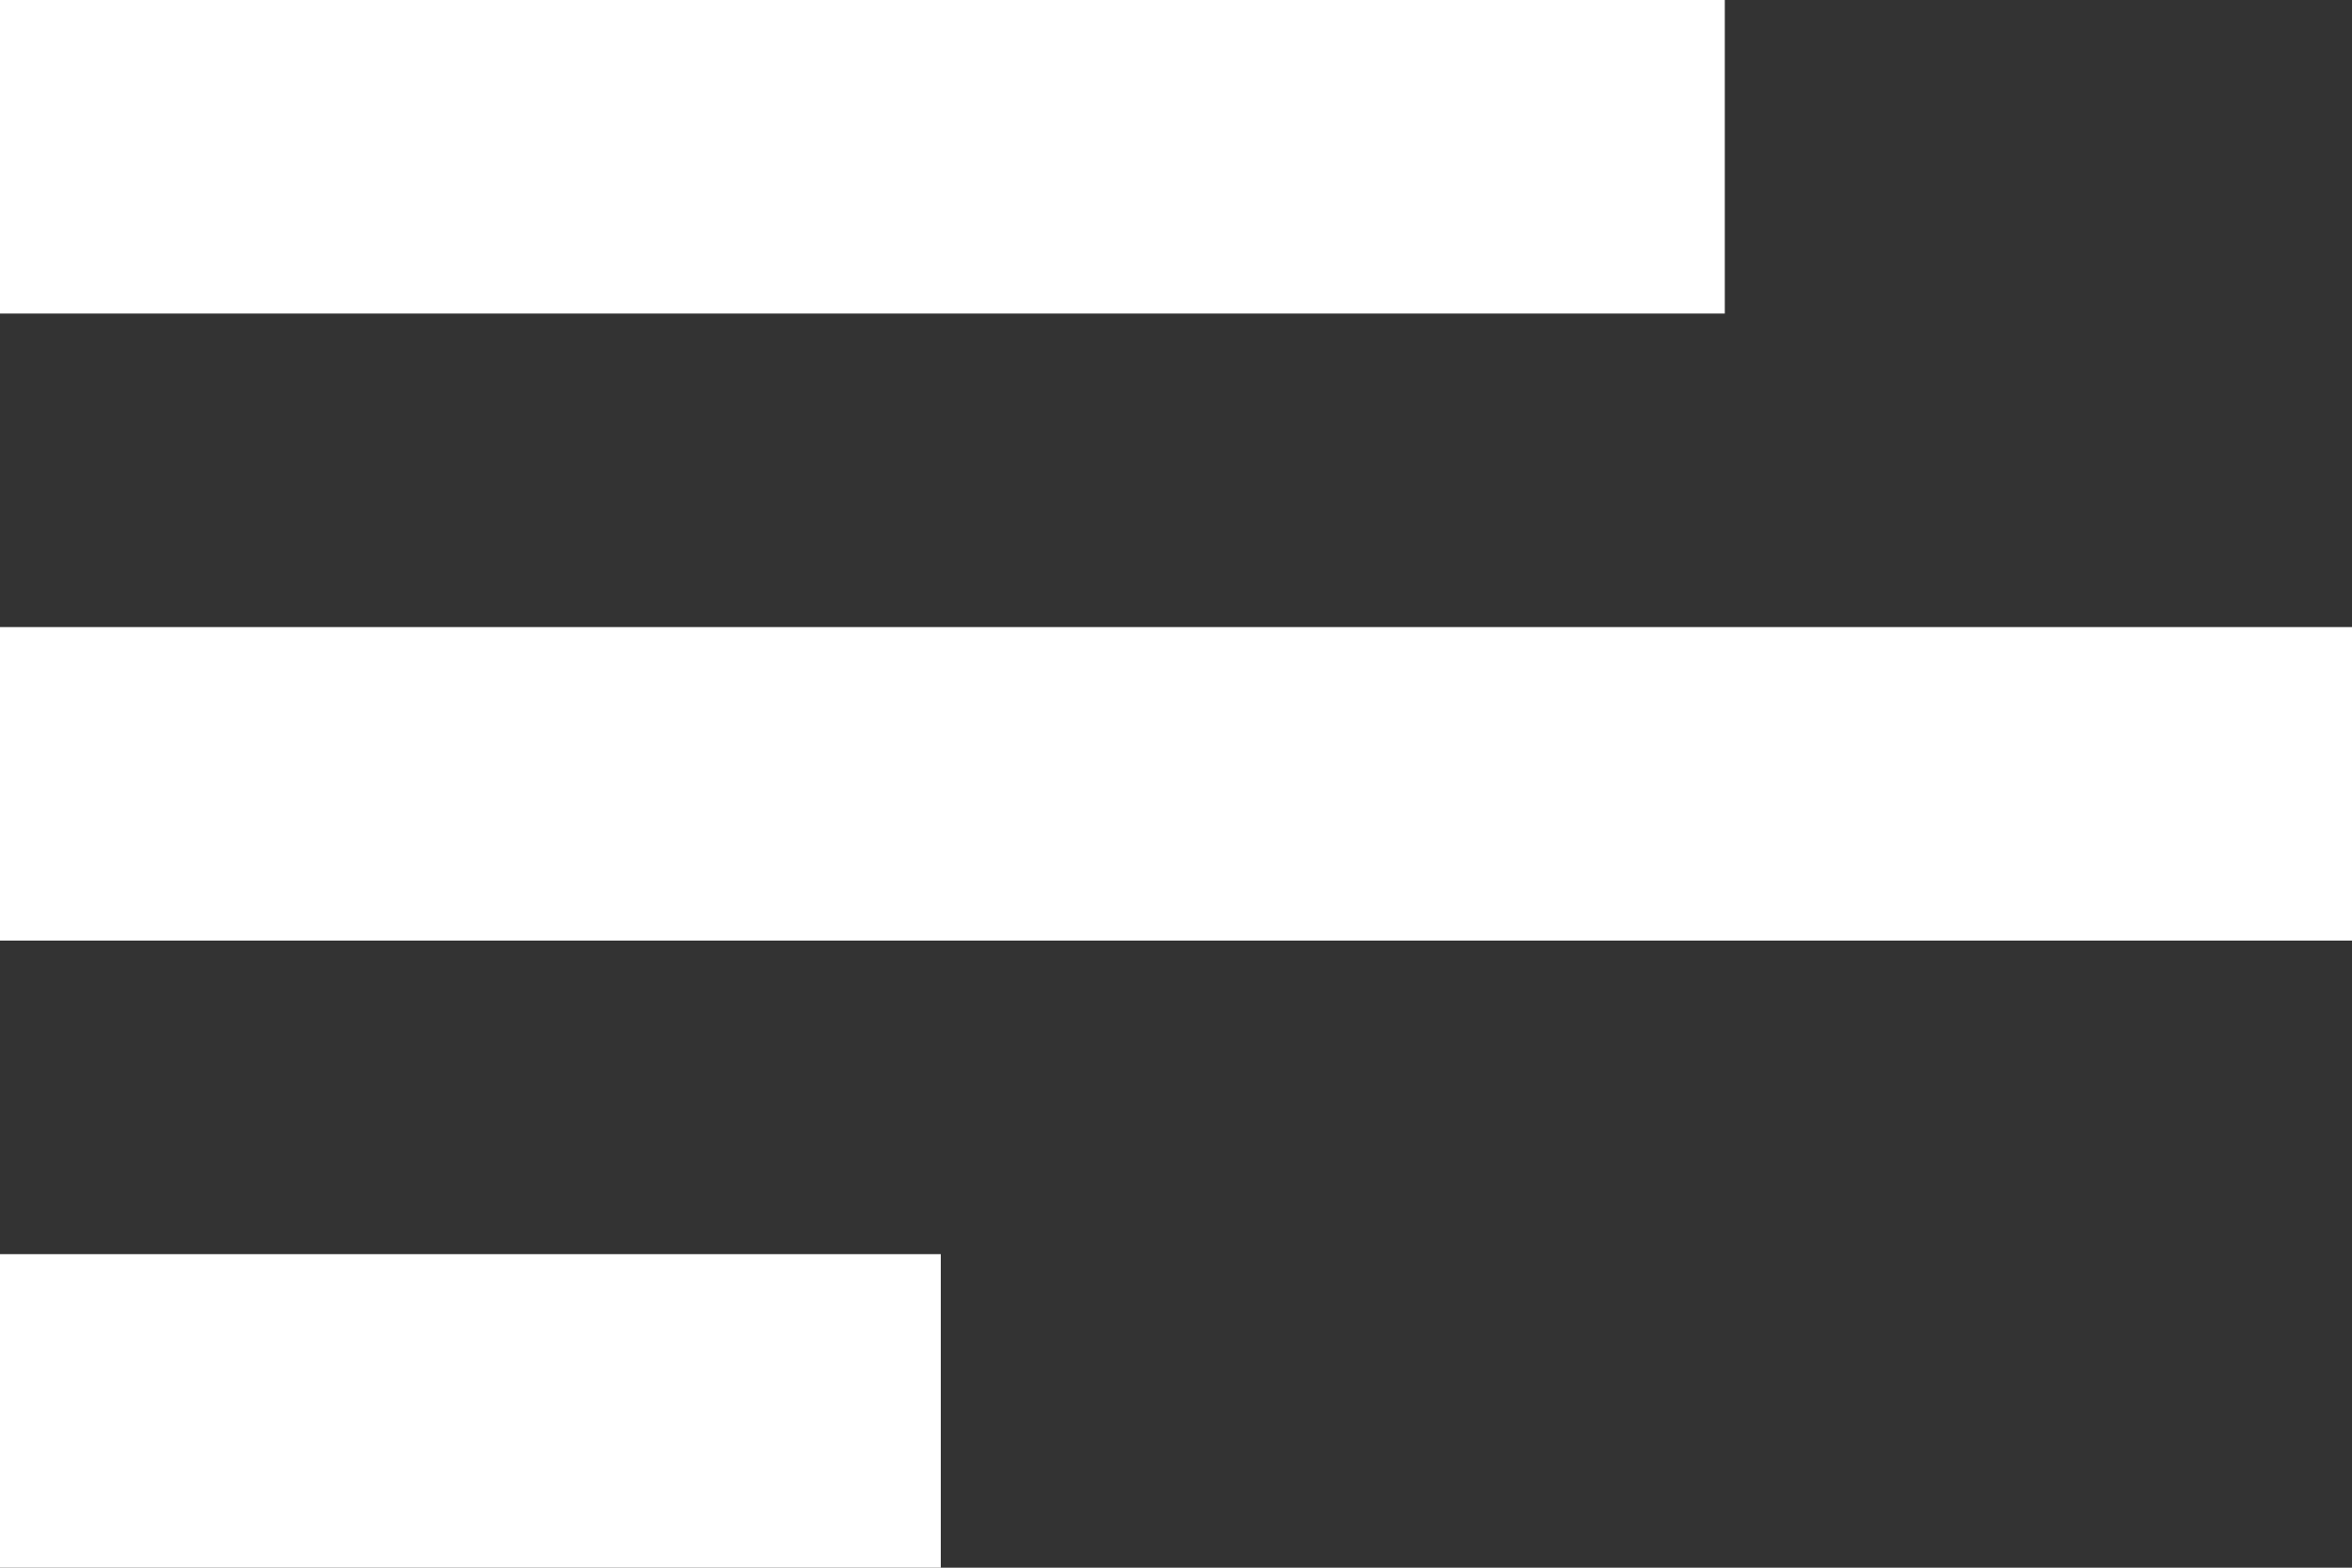 <svg width="45" height="30" viewBox="0 0 45 30" fill="none" xmlns="http://www.w3.org/2000/svg">
<rect x="0" y="0" width="45" height="30" fill="#333333" stroke="none"/>
<rect width="33" height="6" fill="white"/>
<rect y="24" width="18" height="6" fill="white"/>
<rect y="12" width="45" height="6" fill="white"/>
</svg>
